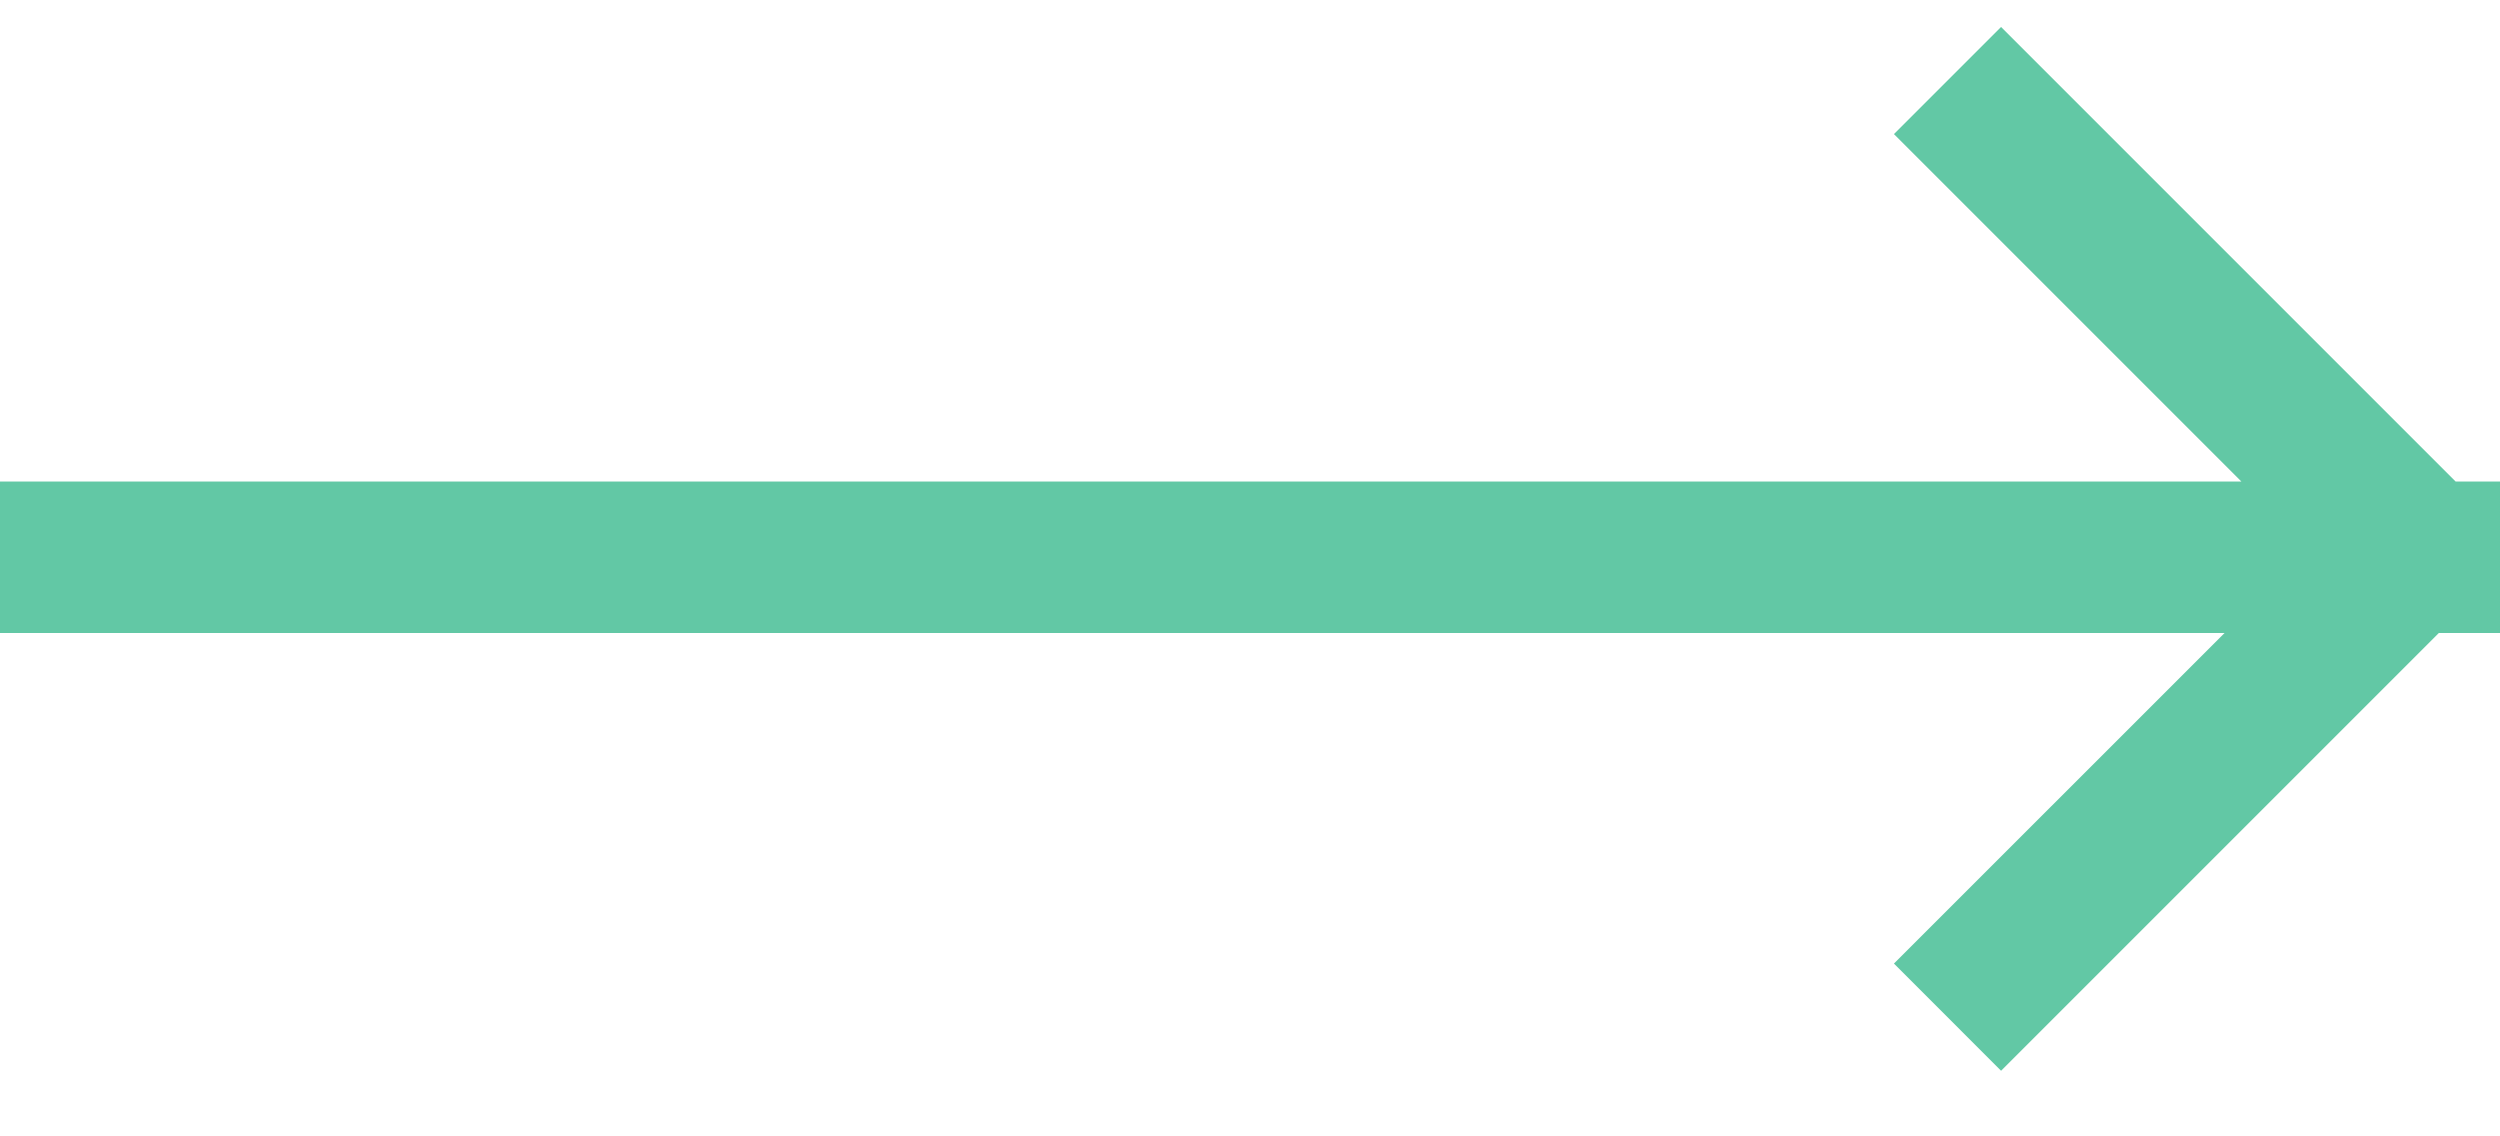 <svg xmlns="http://www.w3.org/2000/svg" width="33" height="15" viewBox="0 0 33 15">
    <path fill="#62C8A5" fill-rule="evenodd" d="M29.364 8.356H0v-2h29.586L25 1.77 26.414.356l6 6H33v2h-.808l-5.778 5.778L25 12.719l4.364-4.363z"/>
</svg>
